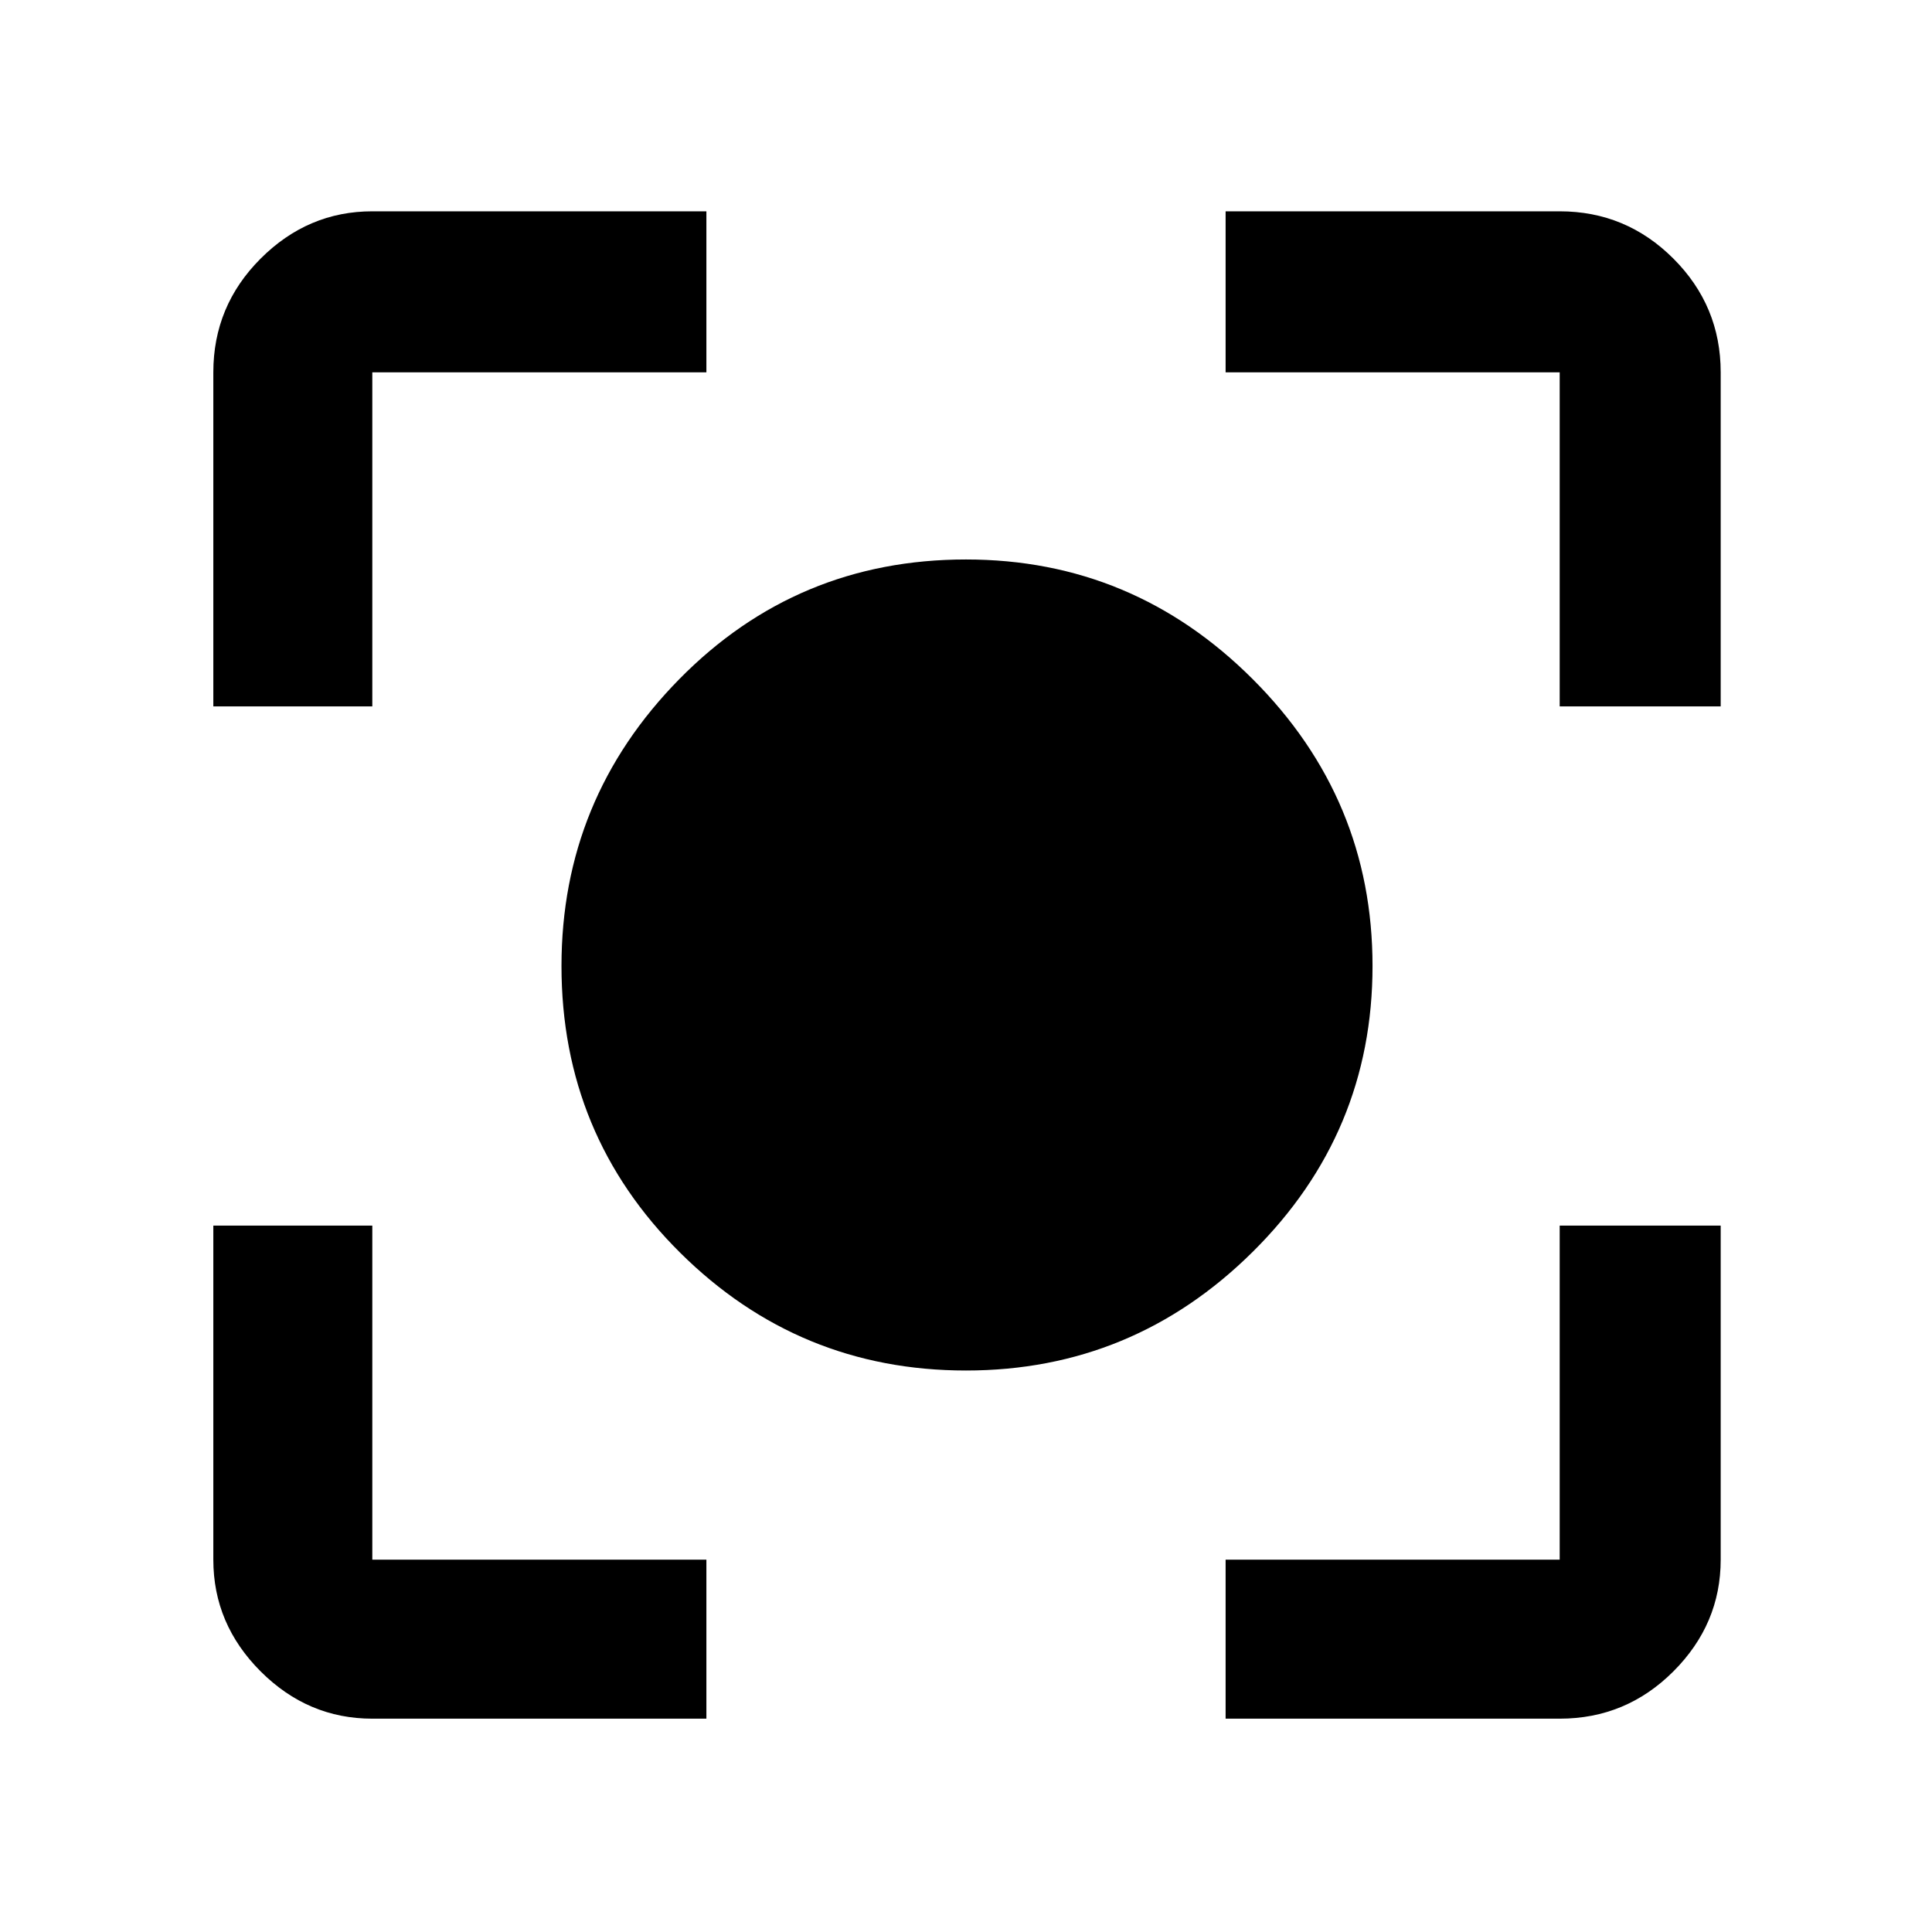 <svg xmlns="http://www.w3.org/2000/svg" height="48" width="48"><path d="M24 34.05Q19.85 34.05 16.9 31.125Q13.95 28.2 13.95 24Q13.95 19.85 16.875 16.875Q19.8 13.9 24 13.9Q28.15 13.9 31.125 16.875Q34.1 19.85 34.1 24Q34.1 28.15 31.125 31.1Q28.15 34.05 24 34.05ZM5.3 17.55V9.25Q5.3 7.6 6.475 6.425Q7.65 5.25 9.25 5.25H17.55V9.25H9.25Q9.25 9.25 9.25 9.25Q9.25 9.25 9.25 9.25V17.55ZM17.55 42.7H9.25Q7.65 42.7 6.475 41.525Q5.3 40.35 5.3 38.75V30.45H9.25V38.75Q9.25 38.75 9.25 38.75Q9.25 38.75 9.25 38.75H17.55ZM30.45 42.7V38.75H38.75Q38.75 38.75 38.75 38.75Q38.75 38.75 38.75 38.75V30.45H42.75V38.75Q42.75 40.35 41.575 41.525Q40.4 42.7 38.75 42.7ZM38.75 17.55V9.25Q38.75 9.25 38.75 9.25Q38.75 9.25 38.75 9.25H30.45V5.25H38.75Q40.4 5.25 41.575 6.425Q42.75 7.6 42.75 9.25V17.55Z"/></svg>
